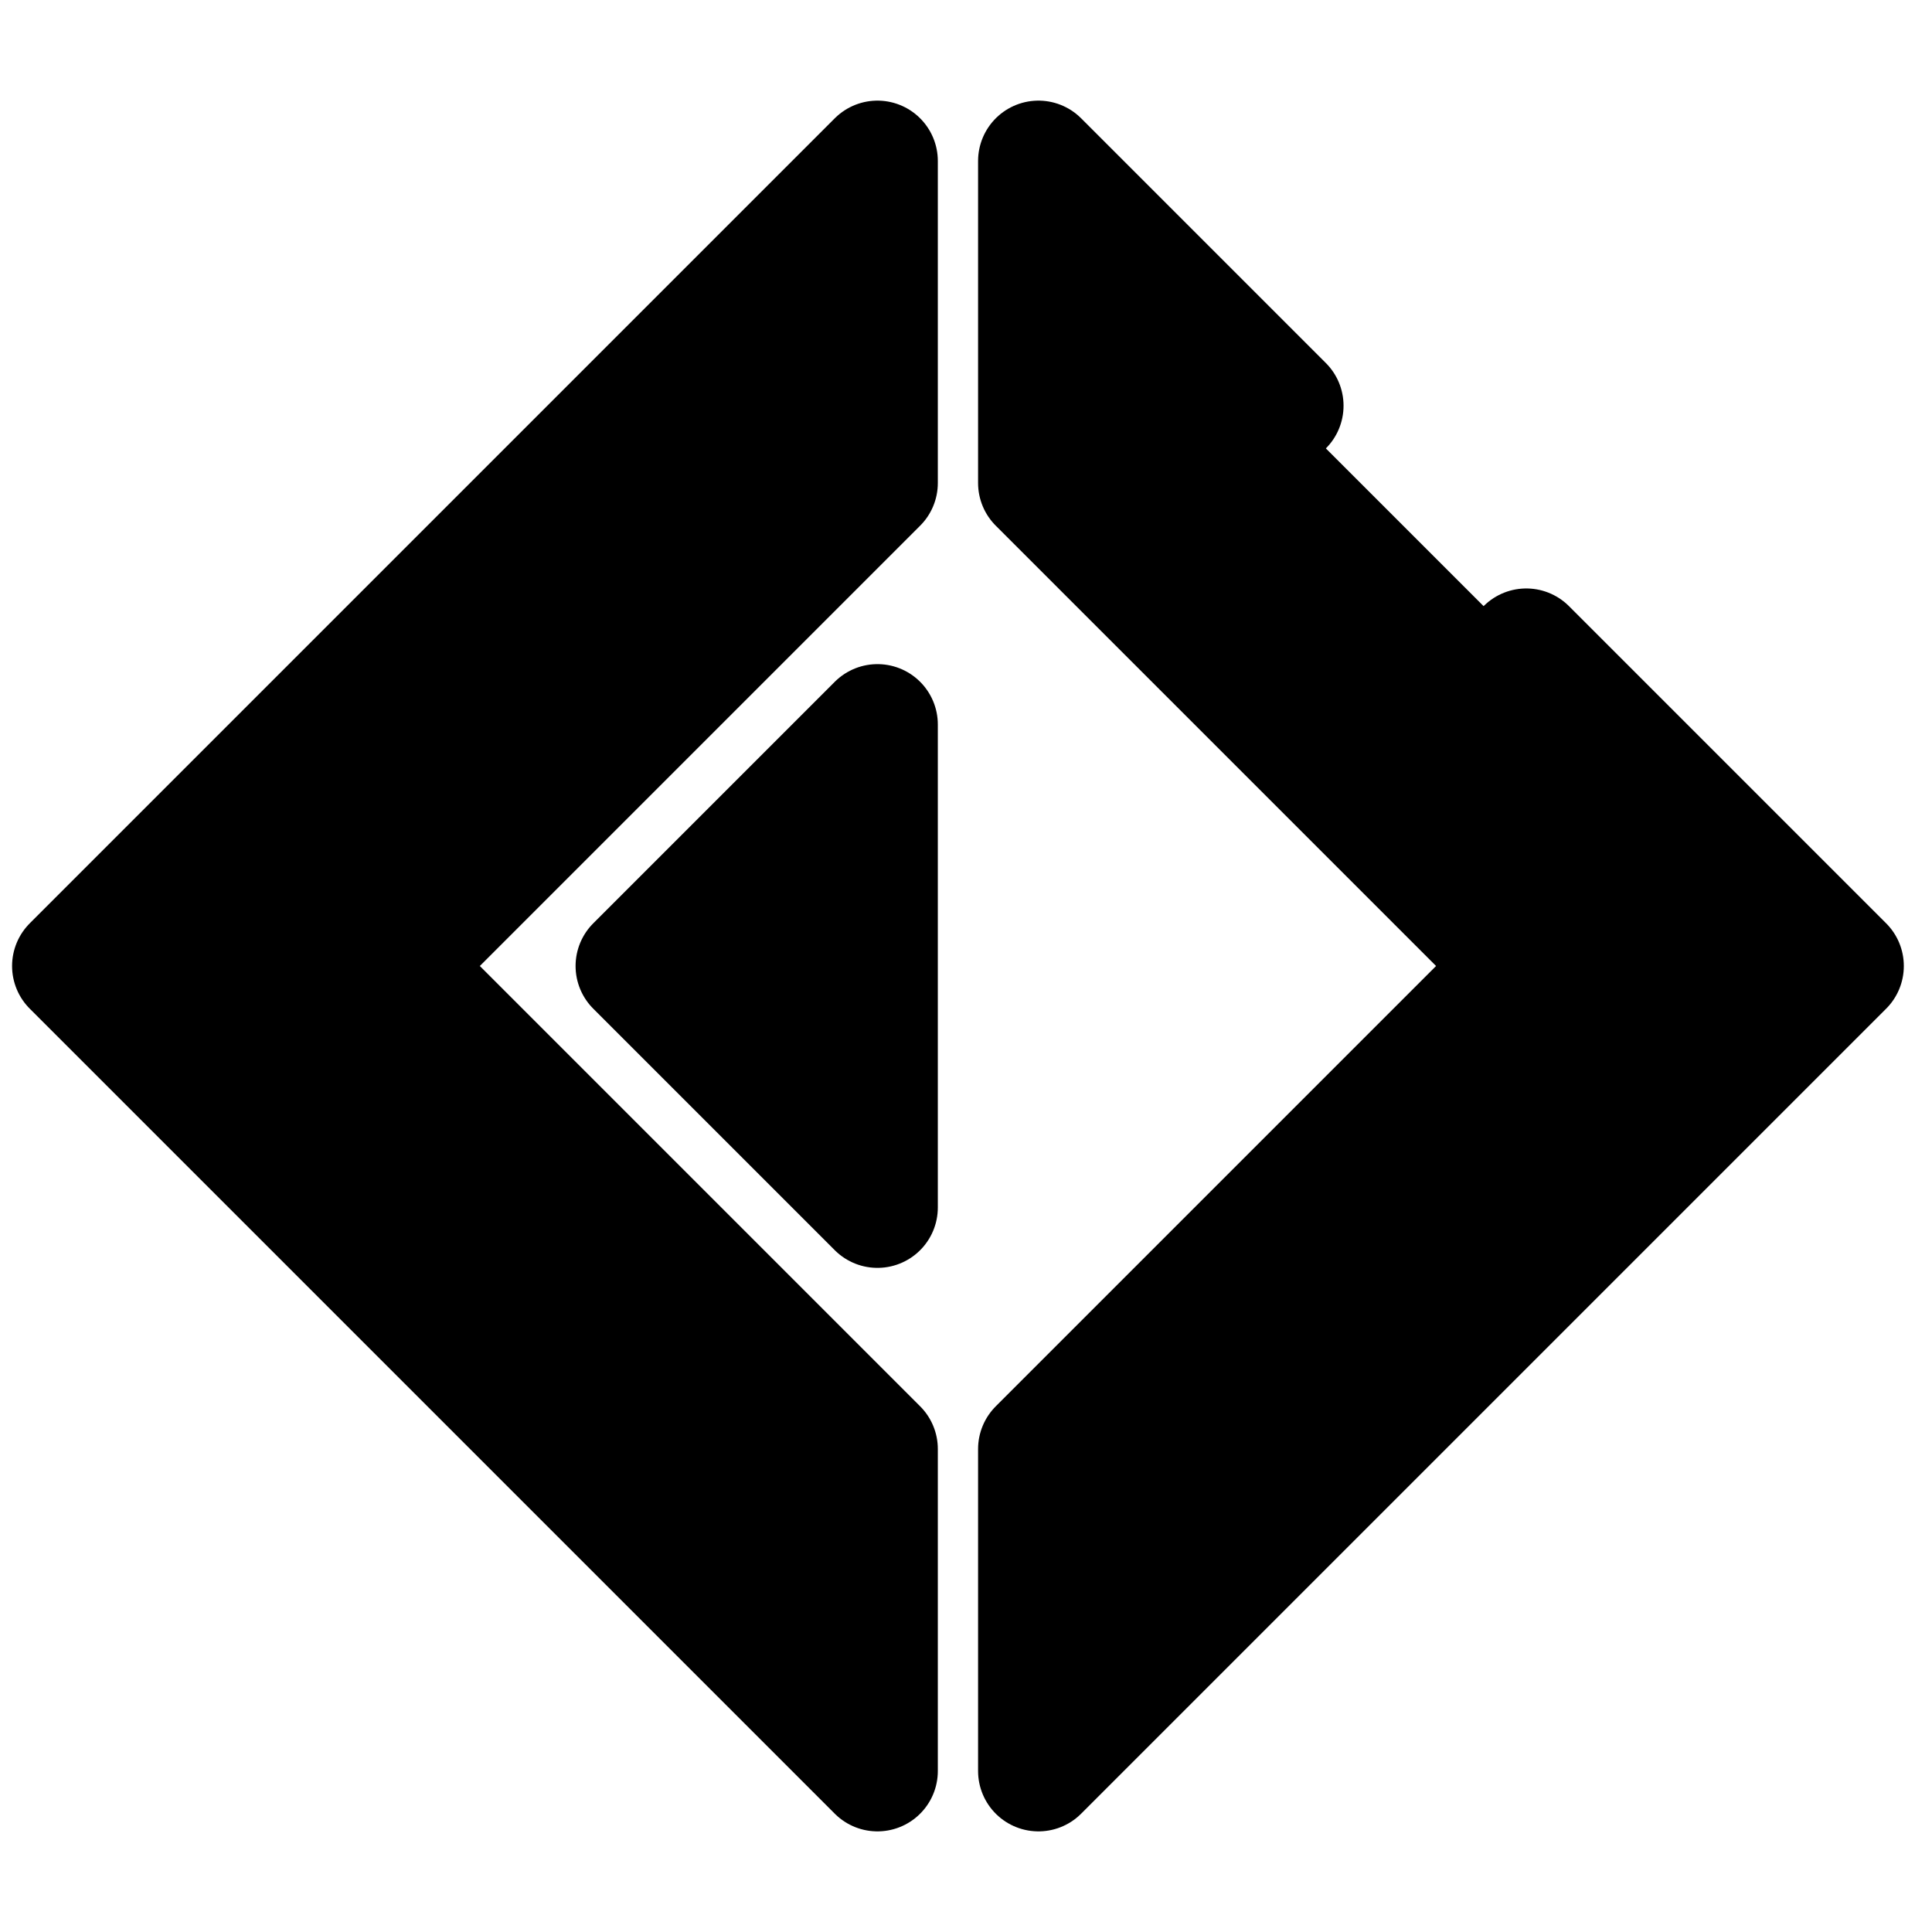 <svg width="24" height="24" viewBox="0 0 24 24"  xmlns="http://www.w3.org/2000/svg">
<path d="M10.9 2L0.9 12L10.9 22V18L4.9 12L10.9 6V2Z" stroke="black" stroke-width="1.5" stroke-miterlimit="10" stroke-linecap="round" stroke-linejoin="round"/>
<path d="M18.96 8.06L22.9 12L12.9 22V18L18.9 12L12.9 6V2L15.94 5.04" stroke="black" stroke-width="1.5" stroke-miterlimit="10" stroke-linecap="round" stroke-linejoin="round"/>
<path d="M10.9 9L7.9 12L10.9 15V9Z" stroke="black" stroke-width="1.5" stroke-miterlimit="10" stroke-linecap="round" stroke-linejoin="round"/>
</svg>
